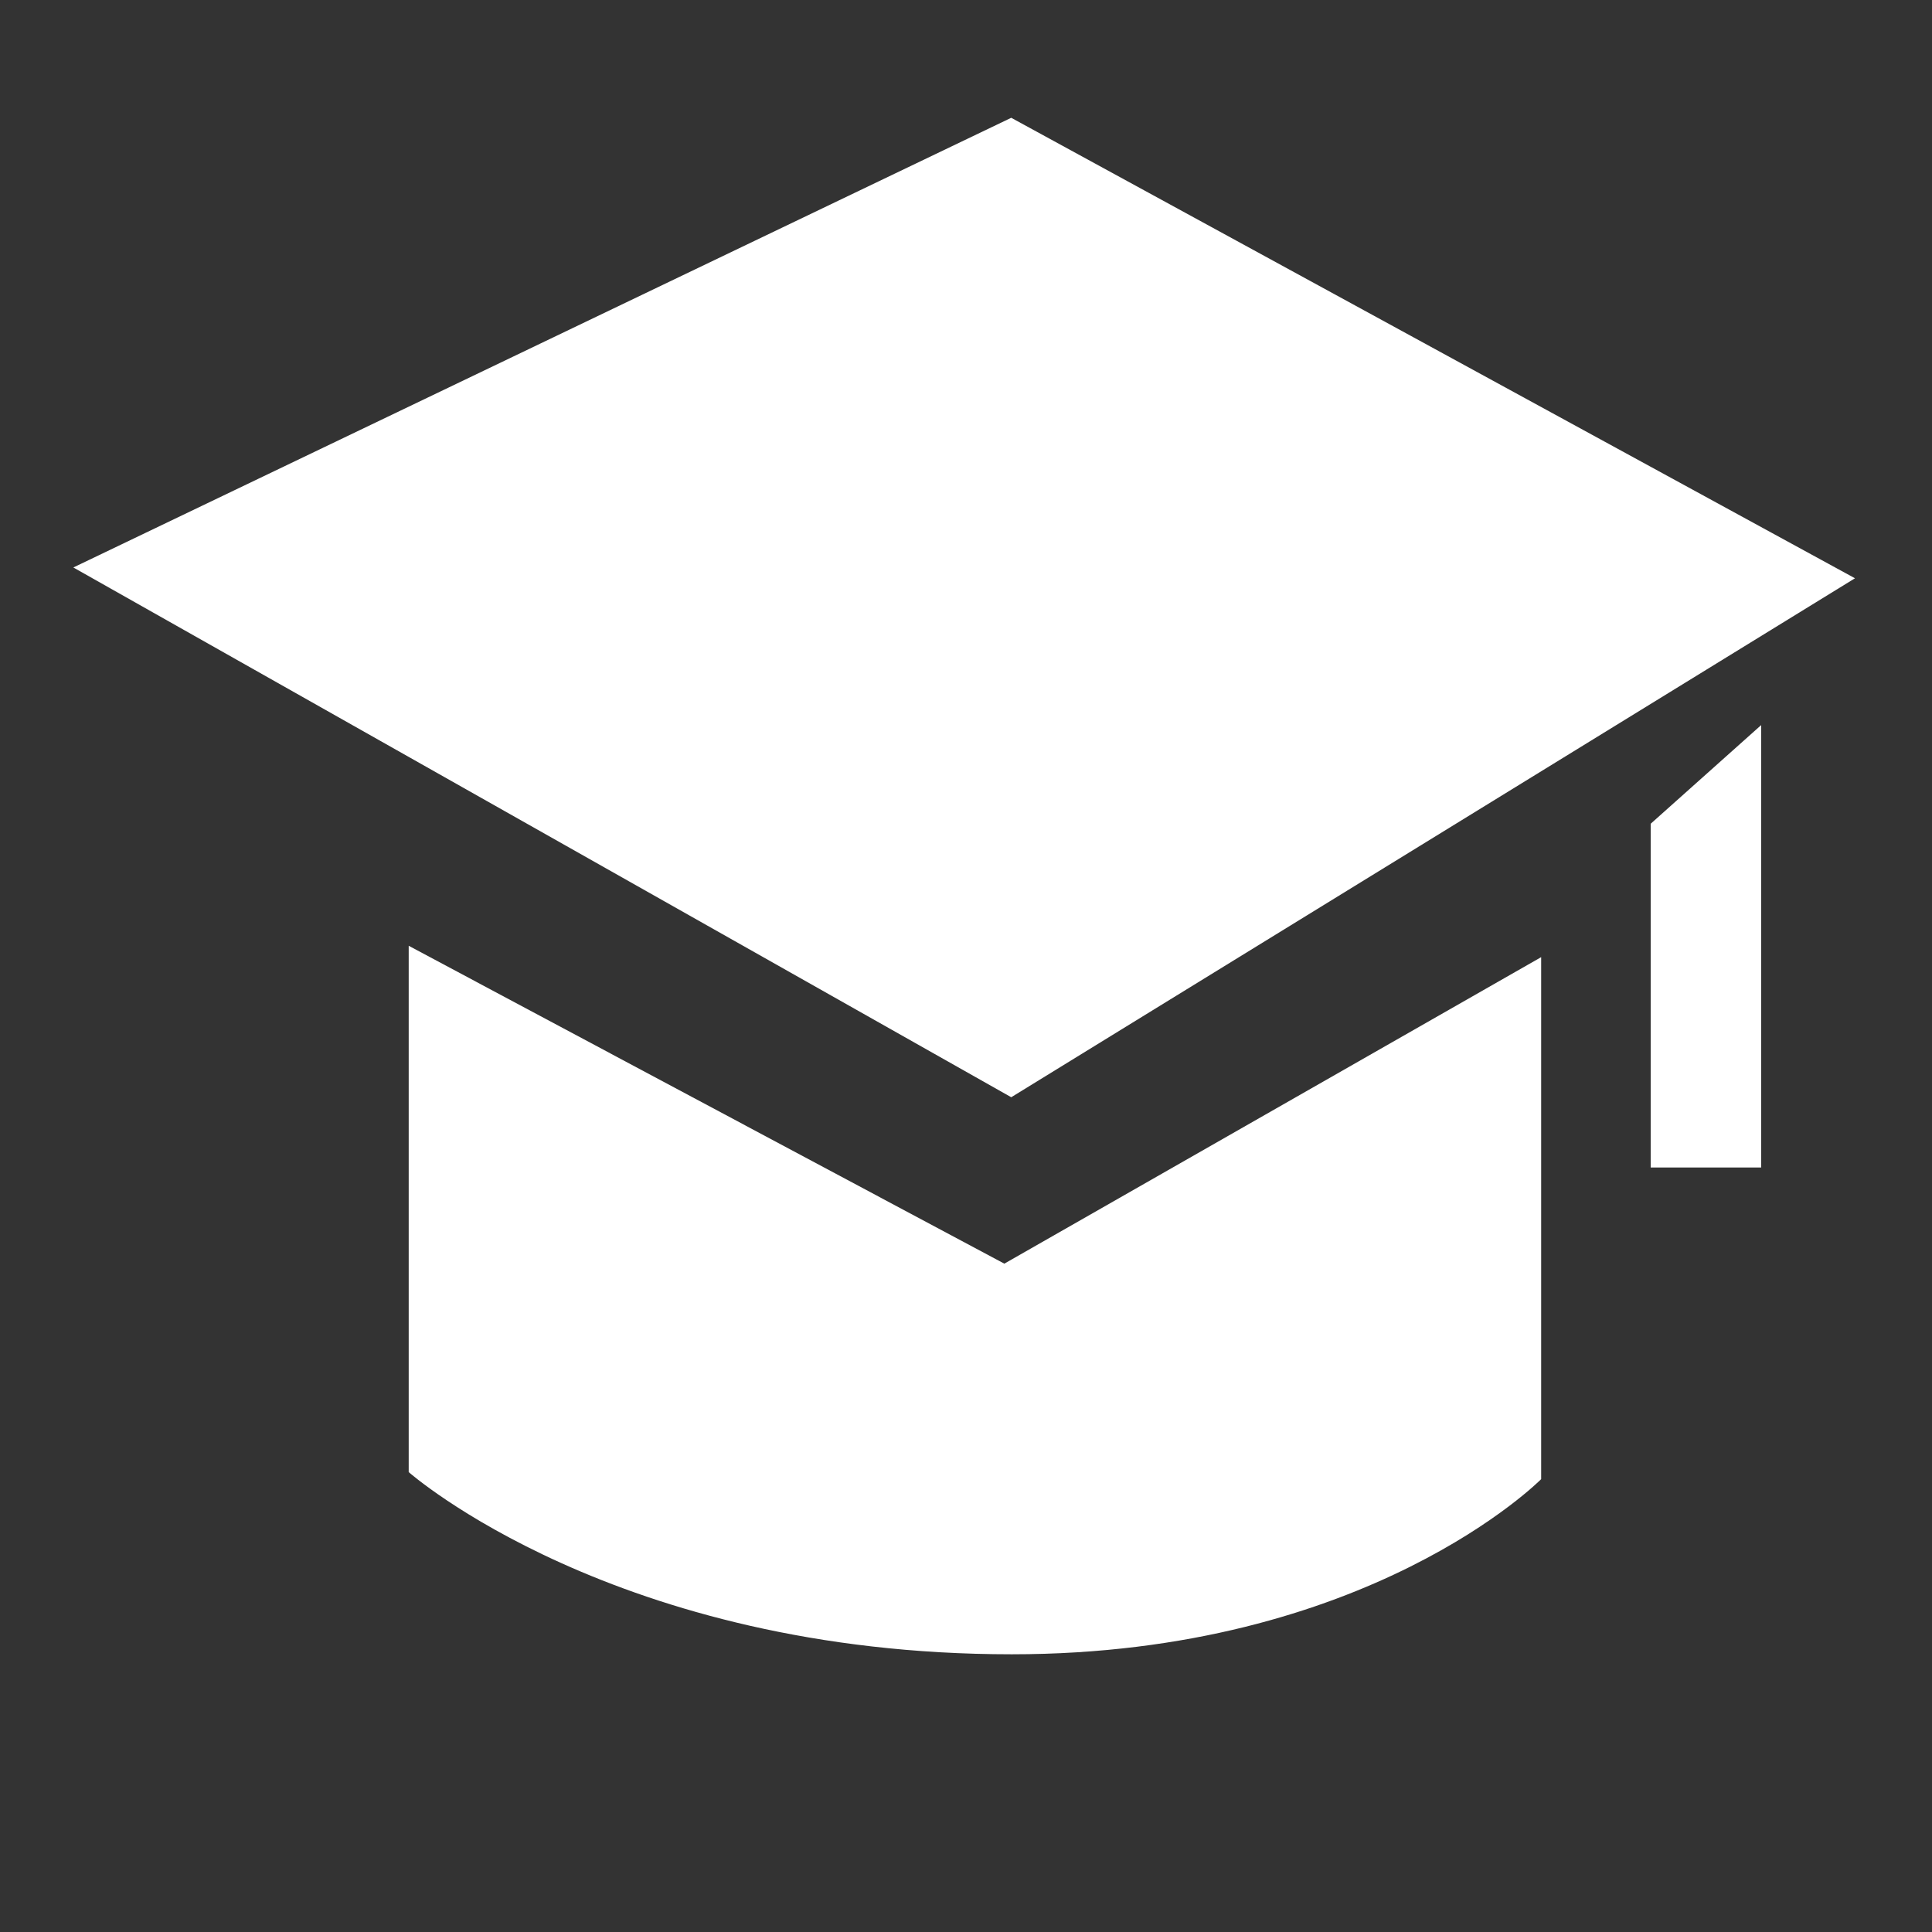 <?xml version="1.0" standalone="no"?><!DOCTYPE svg PUBLIC "-//W3C//DTD SVG 1.1//EN" "http://www.w3.org/Graphics/SVG/1.1/DTD/svg11.dtd"><svg t="1524482048031" class="icon" style="" viewBox="0 0 1024 1024" version="1.1" xmlns="http://www.w3.org/2000/svg" p-id="4234" xmlns:xlink="http://www.w3.org/1999/xlink" width="48" height="48"><rect x="0" y="0" width="1024" height="1024" fill="#333333" stroke="none"/><defs><style type="text/css"></style></defs><path d="M983.181 306.498 535.977 62.432 38.87 300.772 535.977 581.56 983.181 306.498zM216.623 501.28l0 278.961c0 0 109.461 96.567 319.624 96.567 188.995 0 280.6-92.834 280.6-92.834L816.847 507.309 532.31 669.768 216.623 501.28zM874.897 618.799l58.559 0L933.456 384.313l-58.559 52.289L874.897 618.799z" p-id="4235" fill="#ffffff"></path></svg>
